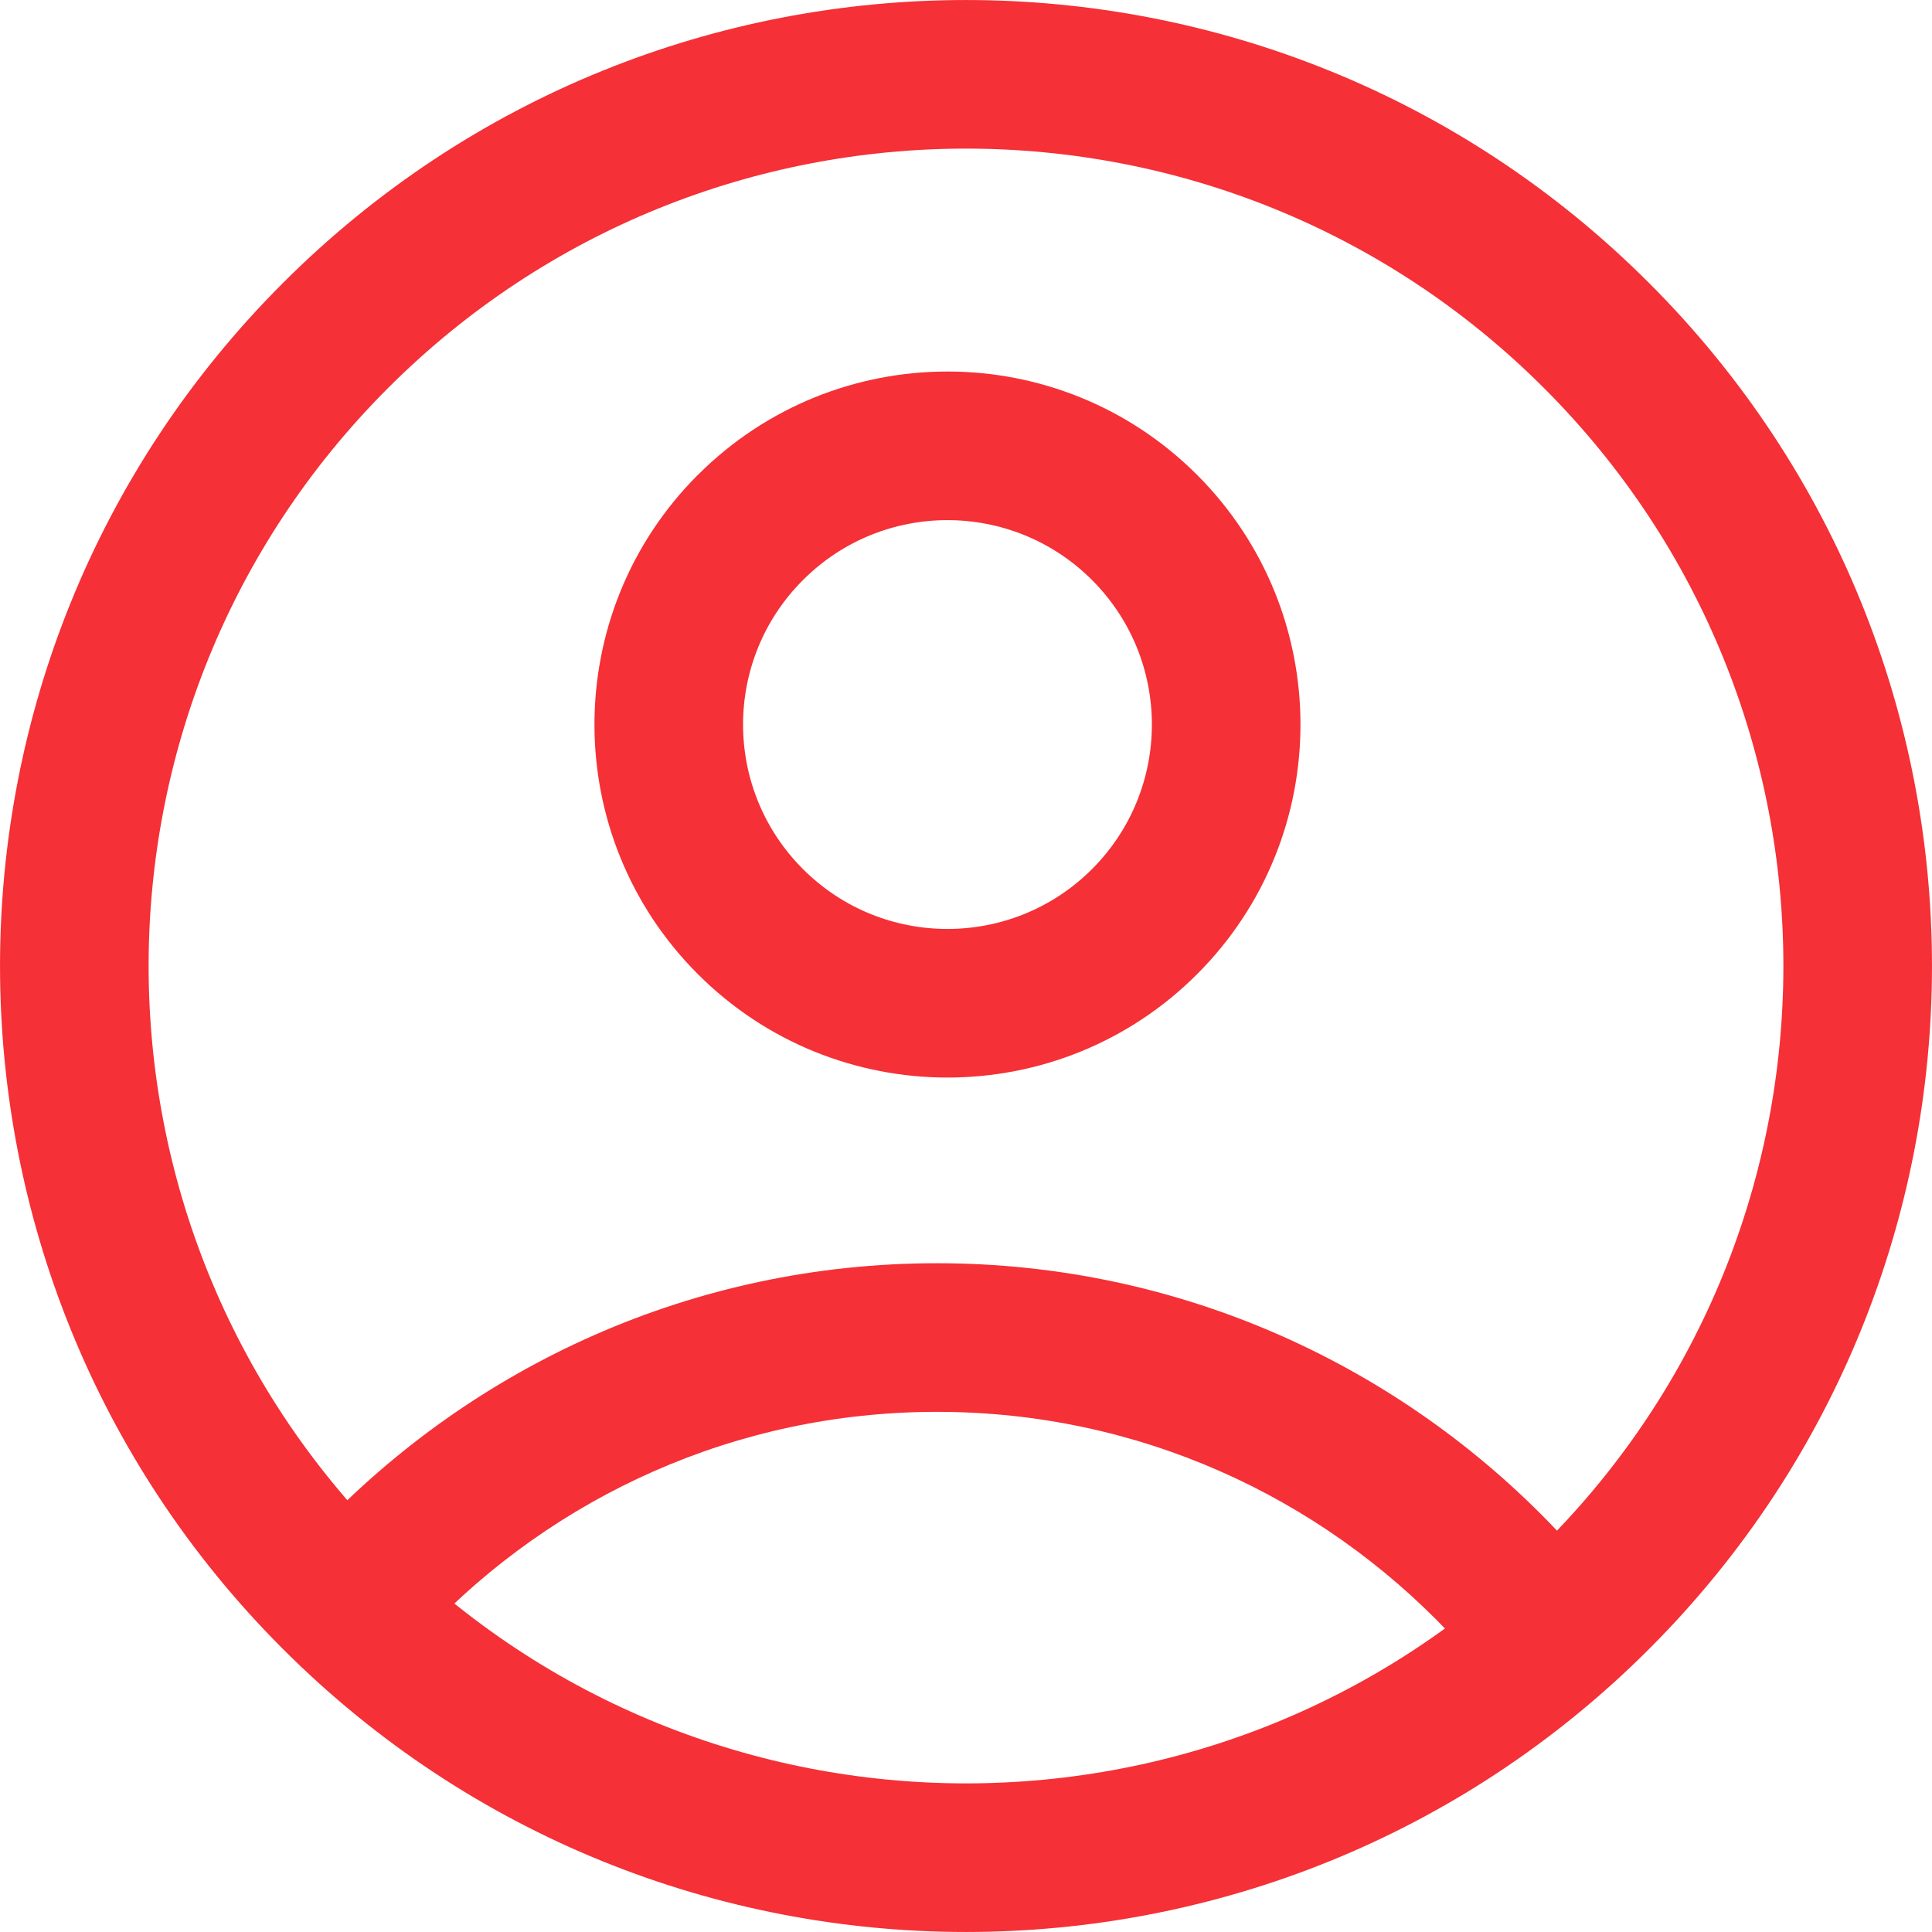 <svg width="26" height="26" viewBox="0 0 26 26" fill="none" xmlns="http://www.w3.org/2000/svg">
<path fill-rule="evenodd" clip-rule="evenodd" d="M14.696 7.806C13.621 6.731 11.88 6.731 10.806 7.806C9.731 8.88 9.731 10.621 10.806 11.696L10.806 11.696C11.88 12.77 13.621 12.77 14.696 11.696C15.77 10.621 15.77 8.88 14.696 7.806C14.696 7.806 14.696 7.806 14.696 7.806ZM9.392 6.391C11.247 4.536 14.255 4.536 16.11 6.391L16.11 6.391C17.965 8.247 17.965 11.255 16.11 13.11C14.255 14.965 11.247 14.965 9.392 13.11C7.536 11.255 7.536 8.247 9.391 6.391L9.392 6.391Z" fill="#F53036"/>
<path fill-rule="evenodd" clip-rule="evenodd" d="M4.275 20.59C6.368 18.385 9.324 17 12.609 17C15.894 17 18.851 18.385 20.944 20.589C21.324 20.989 21.308 21.622 20.907 22.002C20.507 22.383 19.874 22.366 19.494 21.966C17.76 20.14 15.319 19 12.609 19C9.9 19 7.459 20.14 5.725 21.967C5.345 22.368 4.712 22.384 4.312 22.004C3.911 21.624 3.894 20.991 4.275 20.59Z" fill="#F53036"/>
<path fill-rule="evenodd" clip-rule="evenodd" d="M20.778 5.222C16.482 0.926 9.518 0.926 5.222 5.222C0.926 9.518 0.926 16.482 5.222 20.778C9.518 25.074 16.482 25.074 20.778 20.778M20.778 5.222C25.074 9.518 25.074 16.482 20.778 20.778ZM22.192 3.808C27.269 8.884 27.269 17.116 22.192 22.192C17.116 27.269 8.884 27.269 3.808 22.192C-1.269 17.116 -1.269 8.884 3.808 3.808C8.884 -1.269 17.116 -1.269 22.192 3.808Z" fill="#F53036"/>
</svg>
